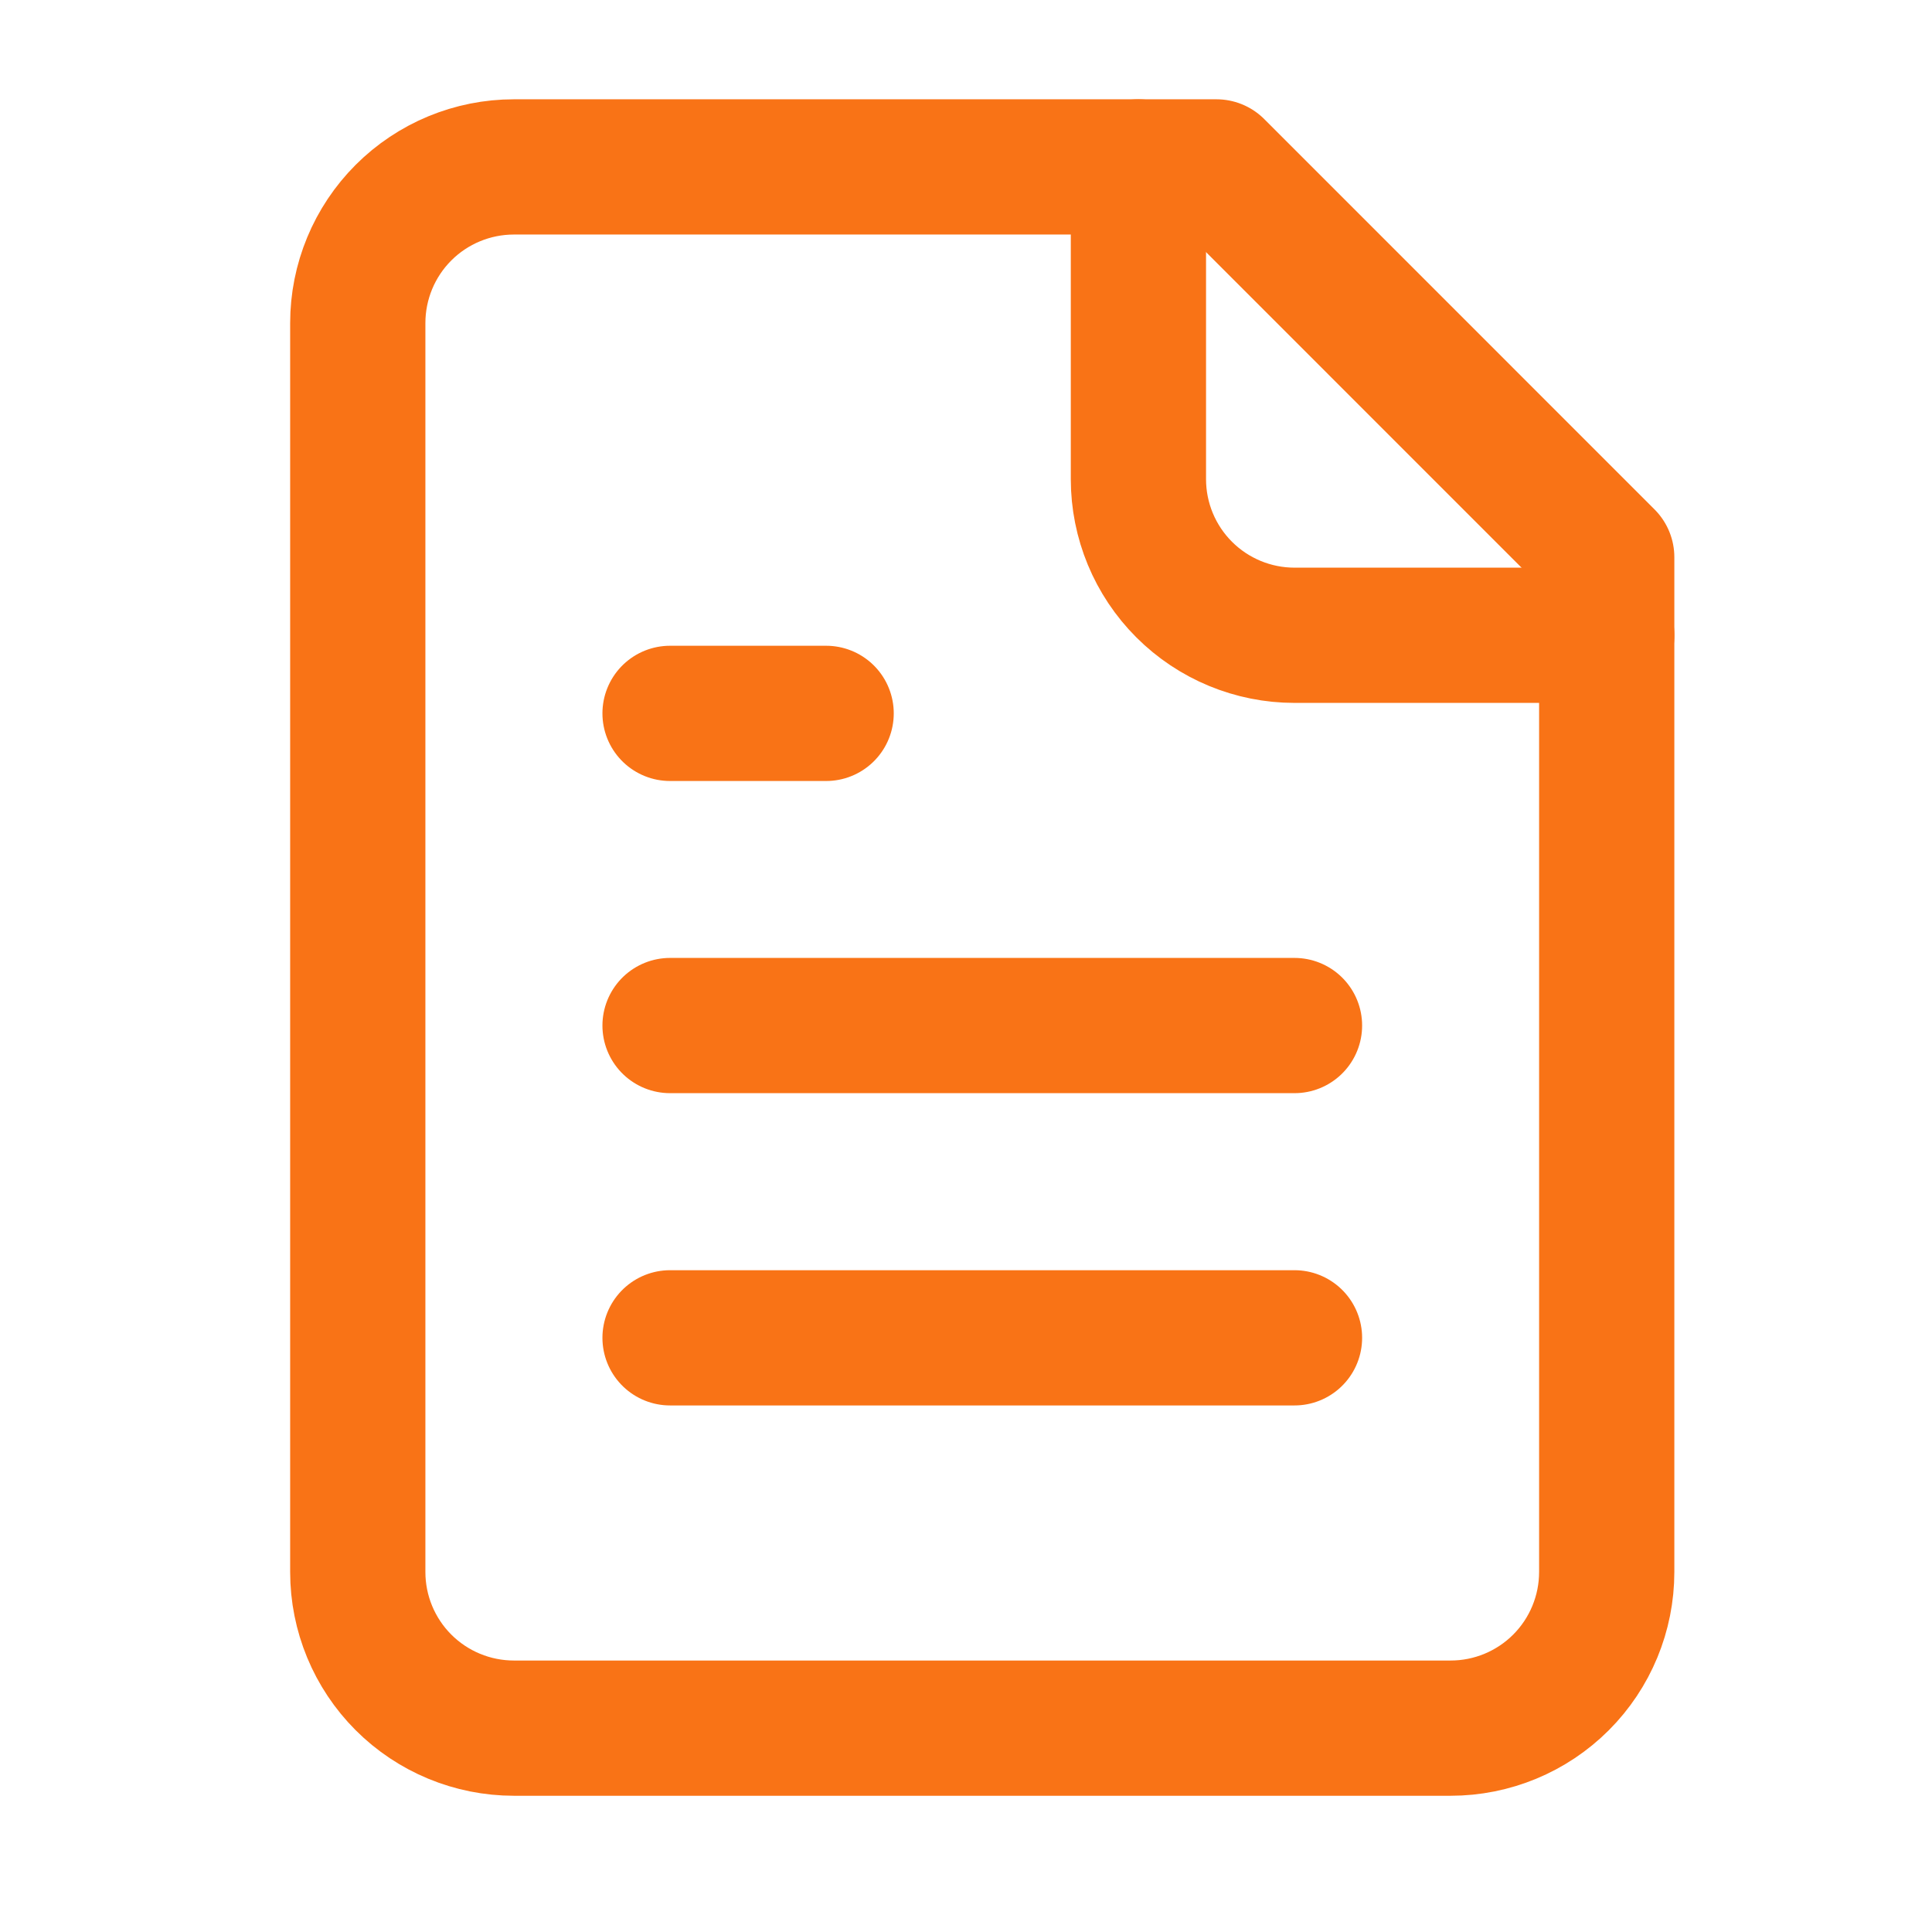 <svg width="33" height="33" viewBox="0 0 33 33" fill="none" xmlns="http://www.w3.org/2000/svg">
<path d="M20.778 2.851H8.778C8.071 2.851 7.392 3.132 6.892 3.632C6.392 4.132 6.111 4.811 6.111 5.518V26.851C6.111 27.558 6.392 28.237 6.892 28.737C7.392 29.237 8.071 29.518 8.778 29.518H24.778C25.485 29.518 26.163 29.237 26.663 28.737C27.163 28.237 27.444 27.558 27.444 26.851V9.518L20.778 2.851Z" stroke="#F97316" stroke-width="2.31" stroke-linecap="round" stroke-linejoin="round"/>
<path d="M19.445 2.851V8.184C19.445 8.892 19.726 9.57 20.226 10.07C20.726 10.57 21.404 10.851 22.111 10.851H27.445" stroke="#F97316" stroke-width="2.31" stroke-linecap="round" stroke-linejoin="round"/>
<path d="M14.111 12.185H11.445" stroke="#F97316" stroke-width="2.31" stroke-linecap="round" stroke-linejoin="round"/>
<path d="M22.111 17.517H11.445" stroke="#F97316" stroke-width="2.31" stroke-linecap="round" stroke-linejoin="round"/>
<path d="M22.111 22.851H11.445" stroke="#F97316" stroke-width="2.31" stroke-linecap="round" stroke-linejoin="round"/>
</svg>
